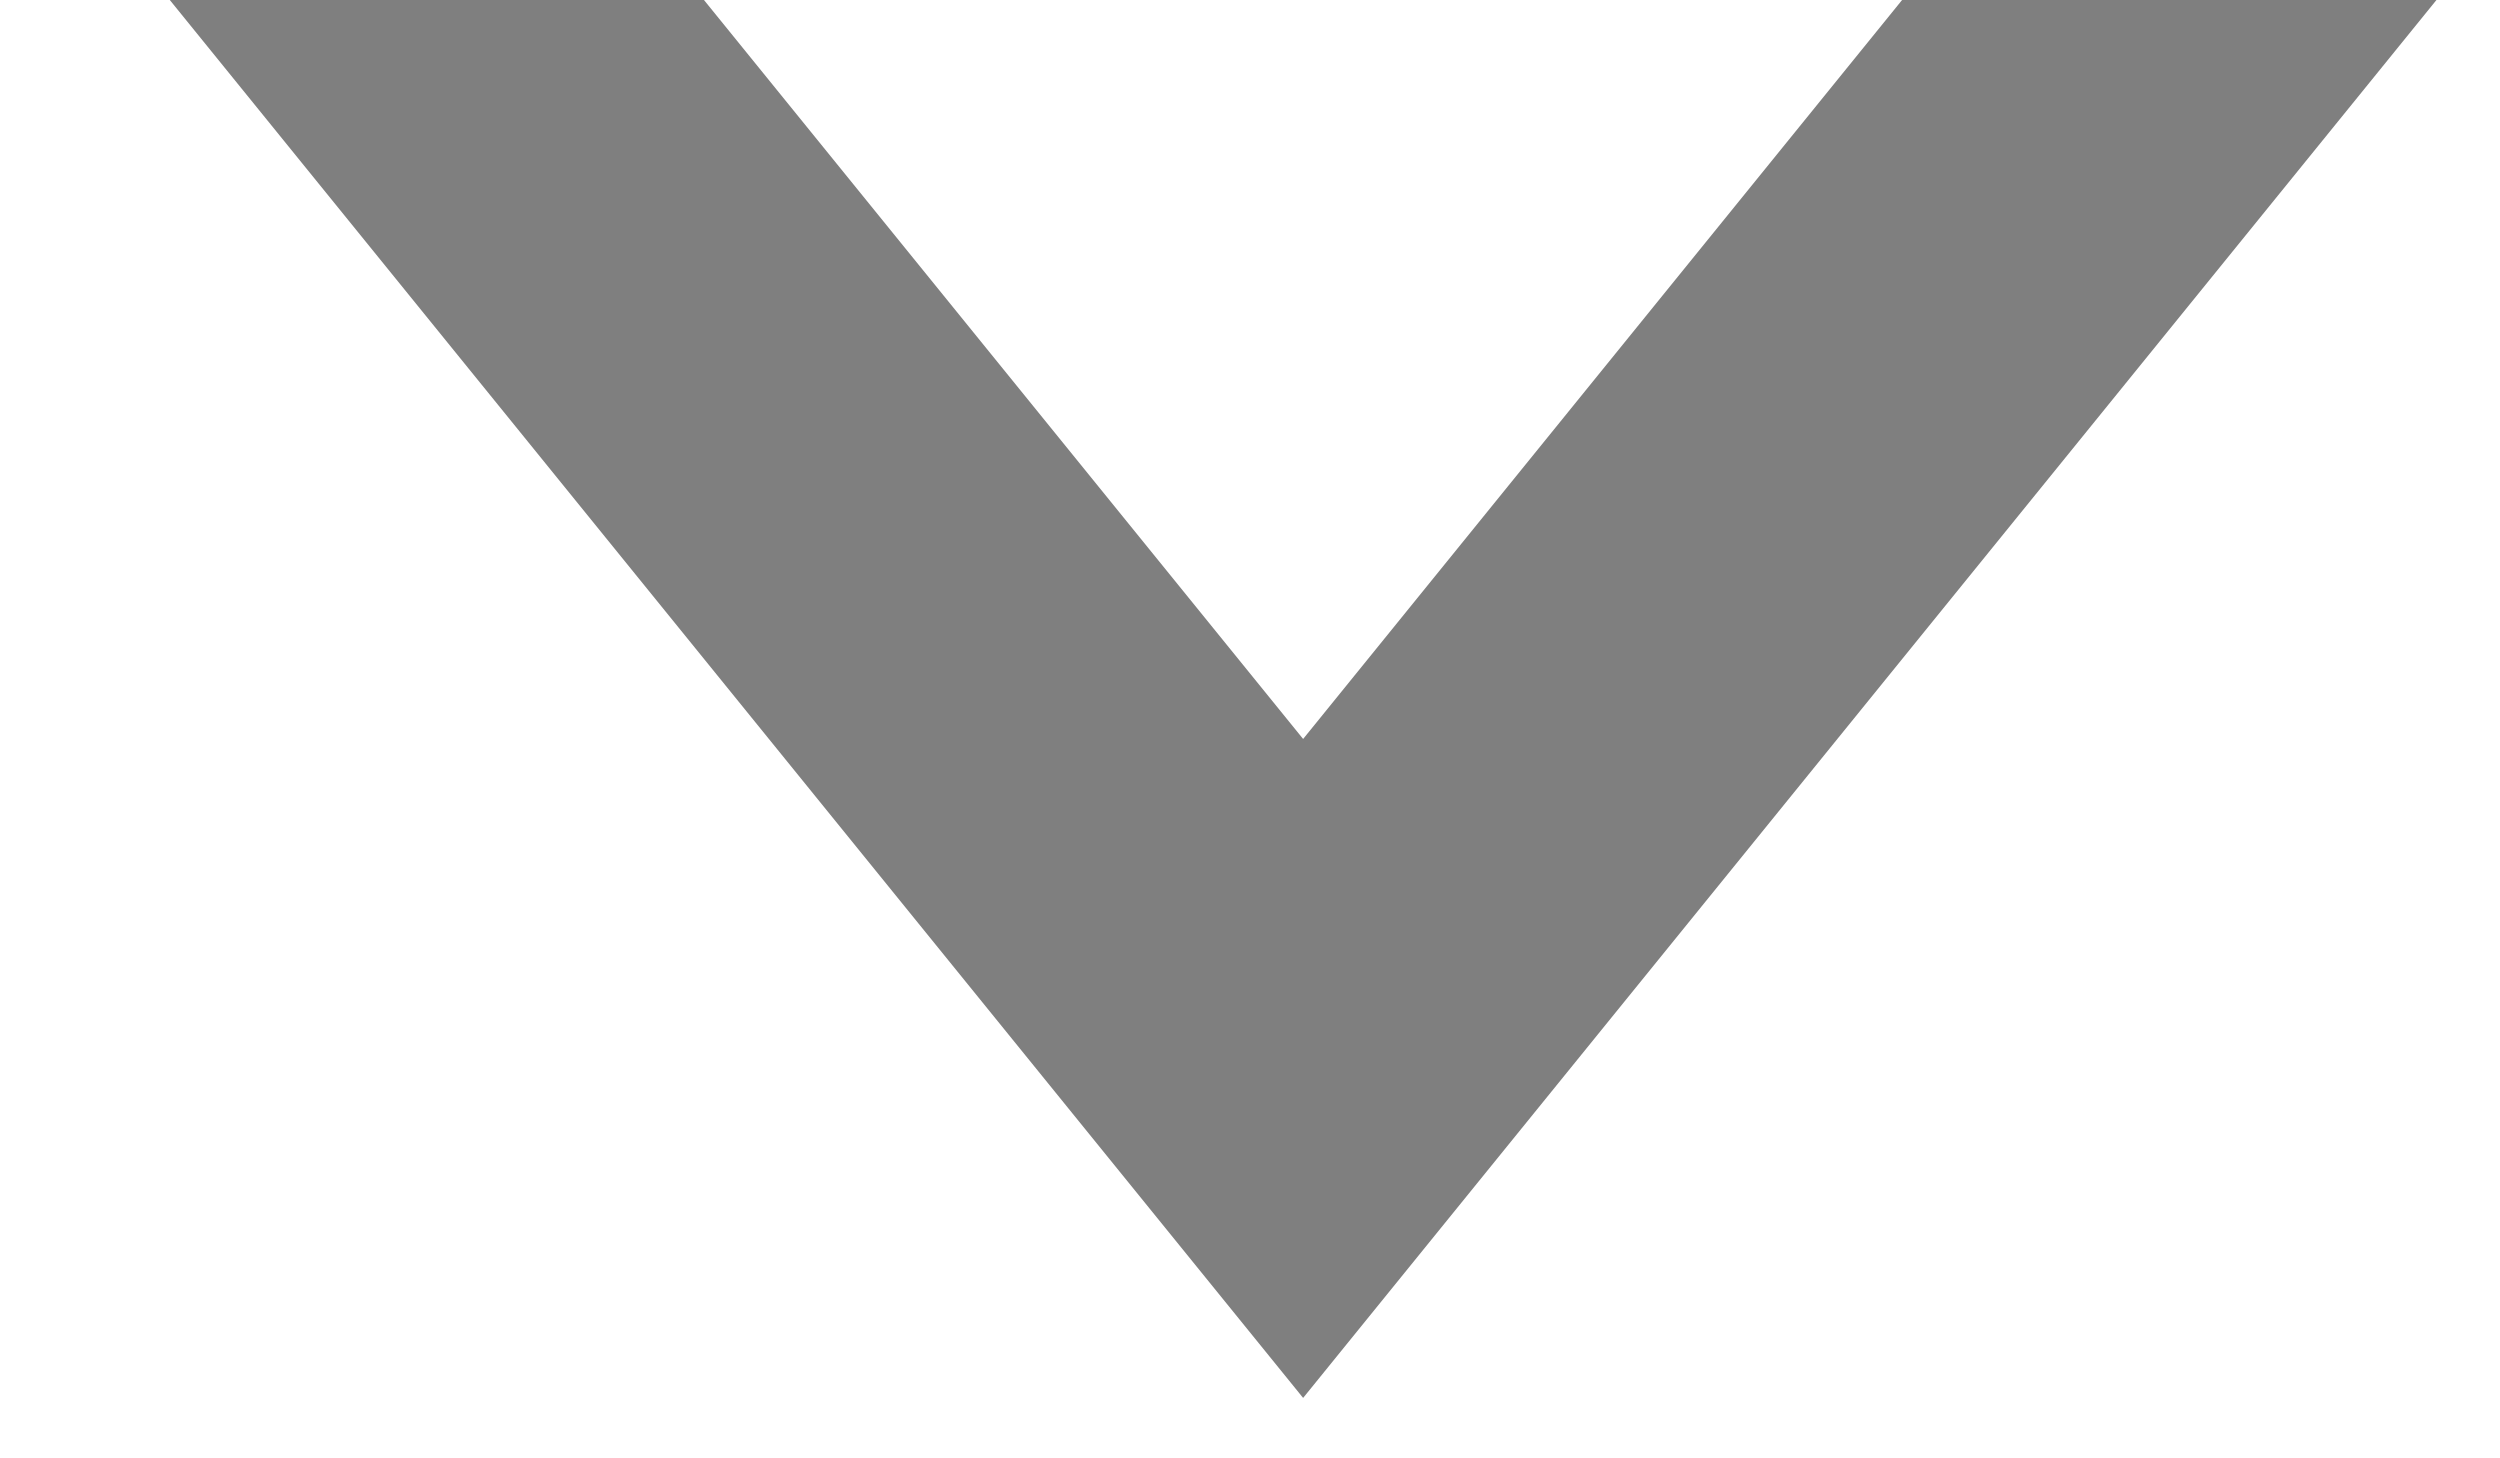 <?xml version="1.0" encoding="UTF-8"?>
<svg width="12px" height="7px" viewBox="0 0 12 7" version="1.1" xmlns="http://www.w3.org/2000/svg" xmlns:xlink="http://www.w3.org/1999/xlink">
    <!-- Generator: Sketch 3.8.3 (29802) - http://www.bohemiancoding.com/sketch -->
    <title>Combined Shape</title>
    <desc>Created with Sketch.</desc>
    <defs></defs>
    <g id="Welcome" stroke="none" stroke-width="1" fill="none" fill-rule="evenodd" opacity="0.828">
        <g id="Desktop" transform="translate(-972, -248)" fill="#646464">
            <g id="COURSE-SELCT" transform="translate(712, 107)">
                <g id="Group-2" transform="translate(14, 122)">
                    <g id="Group">
                        <path d="M249.379,19 L246.815,19 L252.255,25.71 L257.695,19 L255.13,19 L252.255,22.547 L249.379,19 Z" id="Combined-Shape"></path>
                    </g>
                </g>
            </g>
        </g>
    </g>
</svg>
